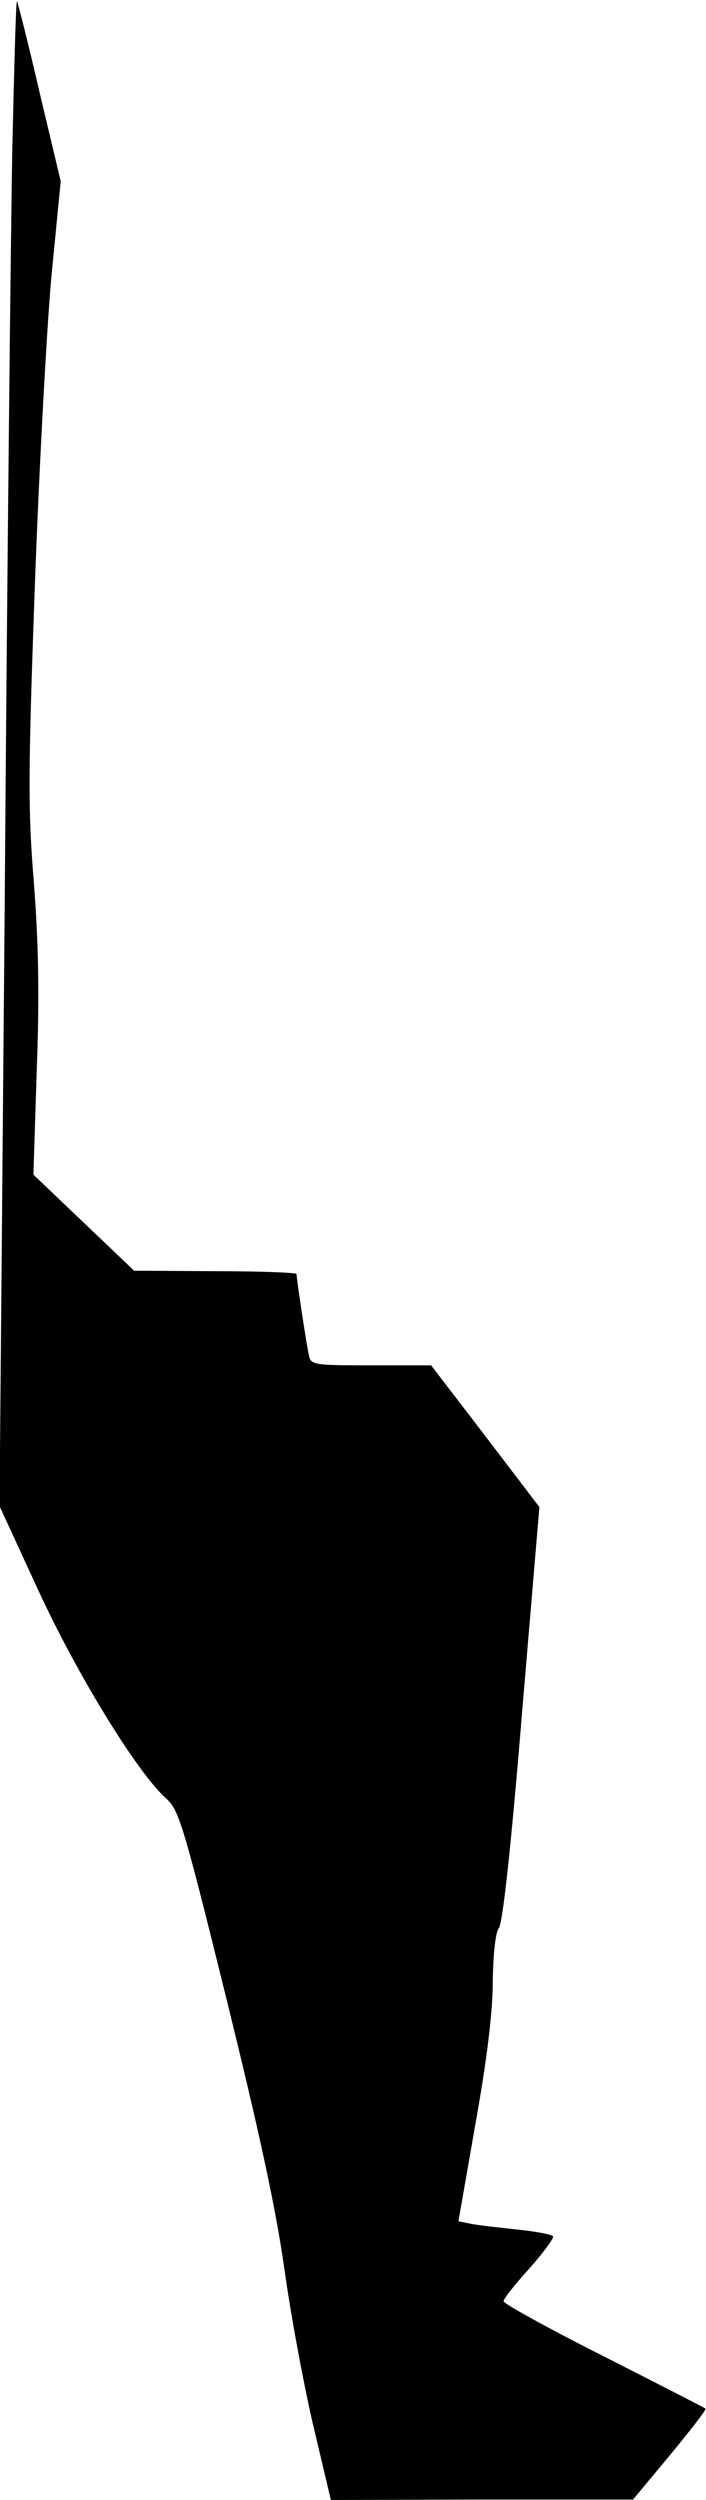 <?xml version="1.0" standalone="no"?>
<!DOCTYPE svg PUBLIC "-//W3C//DTD SVG 20010904//EN"
 "http://www.w3.org/TR/2001/REC-SVG-20010904/DTD/svg10.dtd">
<svg version="1.0" xmlns="http://www.w3.org/2000/svg"
 width="150pt" height="531pt" viewBox="0 0 150 531"
 preserveAspectRatio="xMidYMid meet">
<g transform="translate(0,531) scale(0.1,-0.1)"
fill="#000000" stroke="none">
<path fill="#000000" stroke="none" d="M26 4988 c-3 -178 -11 -898 -16 -1600
l-11 -1277 82 -178 c83 -180 210 -387 271 -442 28 -25 36 -50 129 -426 71
-288 106 -450 124 -580 14 -99 42 -249 62 -333 l36 -152 321 1 321 0 79 95
c43 52 77 96 75 98 -2 2 -100 52 -216 111 -117 59 -213 112 -213 117 0 6 25
37 55 70 30 34 52 64 50 68 -2 4 -35 10 -72 14 -37 4 -82 9 -99 12 l-30 6 36
206 c25 140 37 239 37 305 1 61 6 103 13 112 8 10 26 174 49 455 l37 439 -115
151 -115 150 -128 0 c-124 0 -128 1 -132 23 -5 22 -26 161 -26 171 0 3 -78 6
-172 6 l-173 1 -107 102 -107 102 7 220 c6 159 4 270 -6 400 -13 158 -12 235
2 630 9 248 25 542 35 655 l20 205 -45 189 c-24 104 -46 191 -48 193 -2 2 -6
-141 -10 -319z"/>
</g>
</svg>
